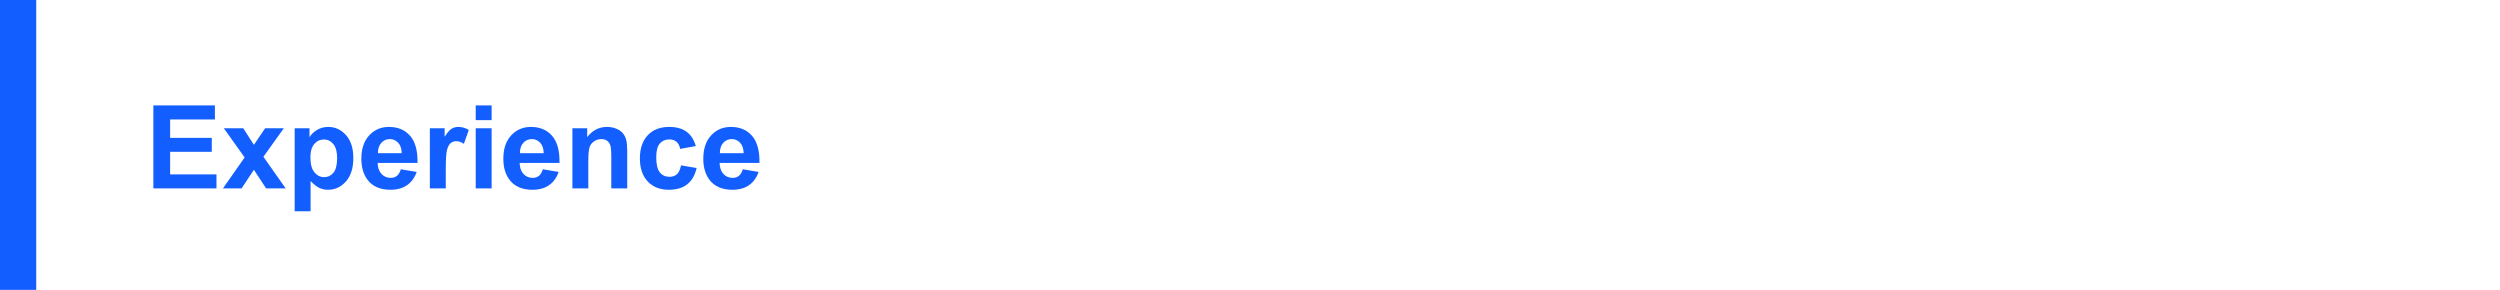 <svg width="345" height="40" viewBox="0 0 345 40" fill="none" xmlns="http://www.w3.org/2000/svg">
<rect width="5" height="40" fill="#125EFF"/>
<path d="M21.164 26V14.547H29.656V16.484H23.477V19.023H29.227V20.953H23.477V24.07H29.875V26H21.164ZM30.766 26L33.758 21.727L30.891 17.703H33.57L35.039 19.984L36.586 17.703H39.164L36.352 21.633L39.422 26H36.727L35.039 23.43L33.336 26H30.766ZM40.664 17.703H42.711V18.922C42.977 18.505 43.336 18.167 43.789 17.906C44.242 17.646 44.745 17.516 45.297 17.516C46.26 17.516 47.078 17.893 47.75 18.648C48.422 19.404 48.758 20.456 48.758 21.805C48.758 23.19 48.419 24.268 47.742 25.039C47.065 25.805 46.245 26.188 45.281 26.188C44.823 26.188 44.406 26.096 44.031 25.914C43.661 25.732 43.271 25.419 42.859 24.977V29.156H40.664V17.703ZM42.836 21.711C42.836 22.643 43.021 23.333 43.391 23.781C43.76 24.224 44.211 24.445 44.742 24.445C45.253 24.445 45.677 24.242 46.016 23.836C46.354 23.424 46.523 22.753 46.523 21.82C46.523 20.951 46.349 20.305 46 19.883C45.651 19.461 45.219 19.25 44.703 19.25C44.167 19.25 43.721 19.458 43.367 19.875C43.013 20.287 42.836 20.898 42.836 21.711ZM55.312 23.359L57.5 23.727C57.219 24.529 56.773 25.141 56.164 25.562C55.56 25.979 54.802 26.188 53.891 26.188C52.448 26.188 51.38 25.716 50.688 24.773C50.141 24.018 49.867 23.065 49.867 21.914C49.867 20.539 50.227 19.463 50.945 18.688C51.664 17.906 52.573 17.516 53.672 17.516C54.906 17.516 55.88 17.924 56.594 18.742C57.307 19.555 57.648 20.802 57.617 22.484H52.117C52.133 23.135 52.31 23.643 52.648 24.008C52.987 24.367 53.409 24.547 53.914 24.547C54.258 24.547 54.547 24.453 54.781 24.266C55.016 24.078 55.193 23.776 55.312 23.359ZM55.438 21.141C55.422 20.505 55.258 20.023 54.945 19.695C54.633 19.362 54.253 19.195 53.805 19.195C53.325 19.195 52.93 19.37 52.617 19.719C52.305 20.068 52.151 20.542 52.156 21.141H55.438ZM61.516 26H59.32V17.703H61.359V18.883C61.708 18.326 62.021 17.958 62.297 17.781C62.578 17.604 62.896 17.516 63.25 17.516C63.75 17.516 64.232 17.654 64.695 17.93L64.016 19.844C63.646 19.604 63.302 19.484 62.984 19.484C62.677 19.484 62.417 19.57 62.203 19.742C61.99 19.909 61.82 20.213 61.695 20.656C61.575 21.099 61.516 22.026 61.516 23.438V26ZM65.648 16.578V14.547H67.844V16.578H65.648ZM65.648 26V17.703H67.844V26H65.648ZM74.906 23.359L77.094 23.727C76.812 24.529 76.367 25.141 75.758 25.562C75.154 25.979 74.396 26.188 73.484 26.188C72.042 26.188 70.974 25.716 70.281 24.773C69.734 24.018 69.461 23.065 69.461 21.914C69.461 20.539 69.82 19.463 70.539 18.688C71.258 17.906 72.167 17.516 73.266 17.516C74.5 17.516 75.474 17.924 76.188 18.742C76.901 19.555 77.242 20.802 77.211 22.484H71.711C71.727 23.135 71.904 23.643 72.242 24.008C72.581 24.367 73.003 24.547 73.508 24.547C73.852 24.547 74.141 24.453 74.375 24.266C74.609 24.078 74.787 23.776 74.906 23.359ZM75.031 21.141C75.016 20.505 74.852 20.023 74.539 19.695C74.227 19.362 73.846 19.195 73.398 19.195C72.919 19.195 72.523 19.37 72.211 19.719C71.898 20.068 71.745 20.542 71.75 21.141H75.031ZM86.555 26H84.359V21.766C84.359 20.87 84.312 20.292 84.219 20.031C84.125 19.766 83.971 19.56 83.758 19.414C83.549 19.268 83.297 19.195 83 19.195C82.62 19.195 82.279 19.299 81.977 19.508C81.674 19.716 81.466 19.992 81.352 20.336C81.242 20.68 81.188 21.315 81.188 22.242V26H78.992V17.703H81.031V18.922C81.755 17.984 82.667 17.516 83.766 17.516C84.25 17.516 84.693 17.604 85.094 17.781C85.495 17.953 85.797 18.174 86 18.445C86.208 18.716 86.352 19.023 86.43 19.367C86.513 19.711 86.555 20.203 86.555 20.844V26ZM96.023 20.156L93.859 20.547C93.787 20.115 93.62 19.789 93.359 19.57C93.104 19.352 92.771 19.242 92.359 19.242C91.812 19.242 91.375 19.432 91.047 19.812C90.724 20.188 90.562 20.818 90.562 21.703C90.562 22.688 90.727 23.383 91.055 23.789C91.388 24.195 91.833 24.398 92.391 24.398C92.807 24.398 93.148 24.281 93.414 24.047C93.68 23.807 93.867 23.398 93.977 22.82L96.133 23.188C95.909 24.177 95.479 24.924 94.844 25.43C94.208 25.935 93.357 26.188 92.289 26.188C91.076 26.188 90.107 25.805 89.383 25.039C88.664 24.273 88.305 23.213 88.305 21.859C88.305 20.49 88.667 19.424 89.391 18.664C90.115 17.898 91.094 17.516 92.328 17.516C93.338 17.516 94.141 17.734 94.734 18.172C95.333 18.604 95.763 19.266 96.023 20.156ZM102.5 23.359L104.688 23.727C104.406 24.529 103.961 25.141 103.352 25.562C102.747 25.979 101.99 26.188 101.078 26.188C99.635 26.188 98.568 25.716 97.875 24.773C97.328 24.018 97.055 23.065 97.055 21.914C97.055 20.539 97.414 19.463 98.133 18.688C98.852 17.906 99.76 17.516 100.859 17.516C102.094 17.516 103.068 17.924 103.781 18.742C104.495 19.555 104.836 20.802 104.805 22.484H99.305C99.32 23.135 99.497 23.643 99.836 24.008C100.174 24.367 100.596 24.547 101.102 24.547C101.445 24.547 101.734 24.453 101.969 24.266C102.203 24.078 102.38 23.776 102.5 23.359ZM102.625 21.141C102.609 20.505 102.445 20.023 102.133 19.695C101.82 19.362 101.44 19.195 100.992 19.195C100.513 19.195 100.117 19.37 99.805 19.719C99.492 20.068 99.338 20.542 99.344 21.141H102.625Z" fill="#125EFF"/>
</svg>
